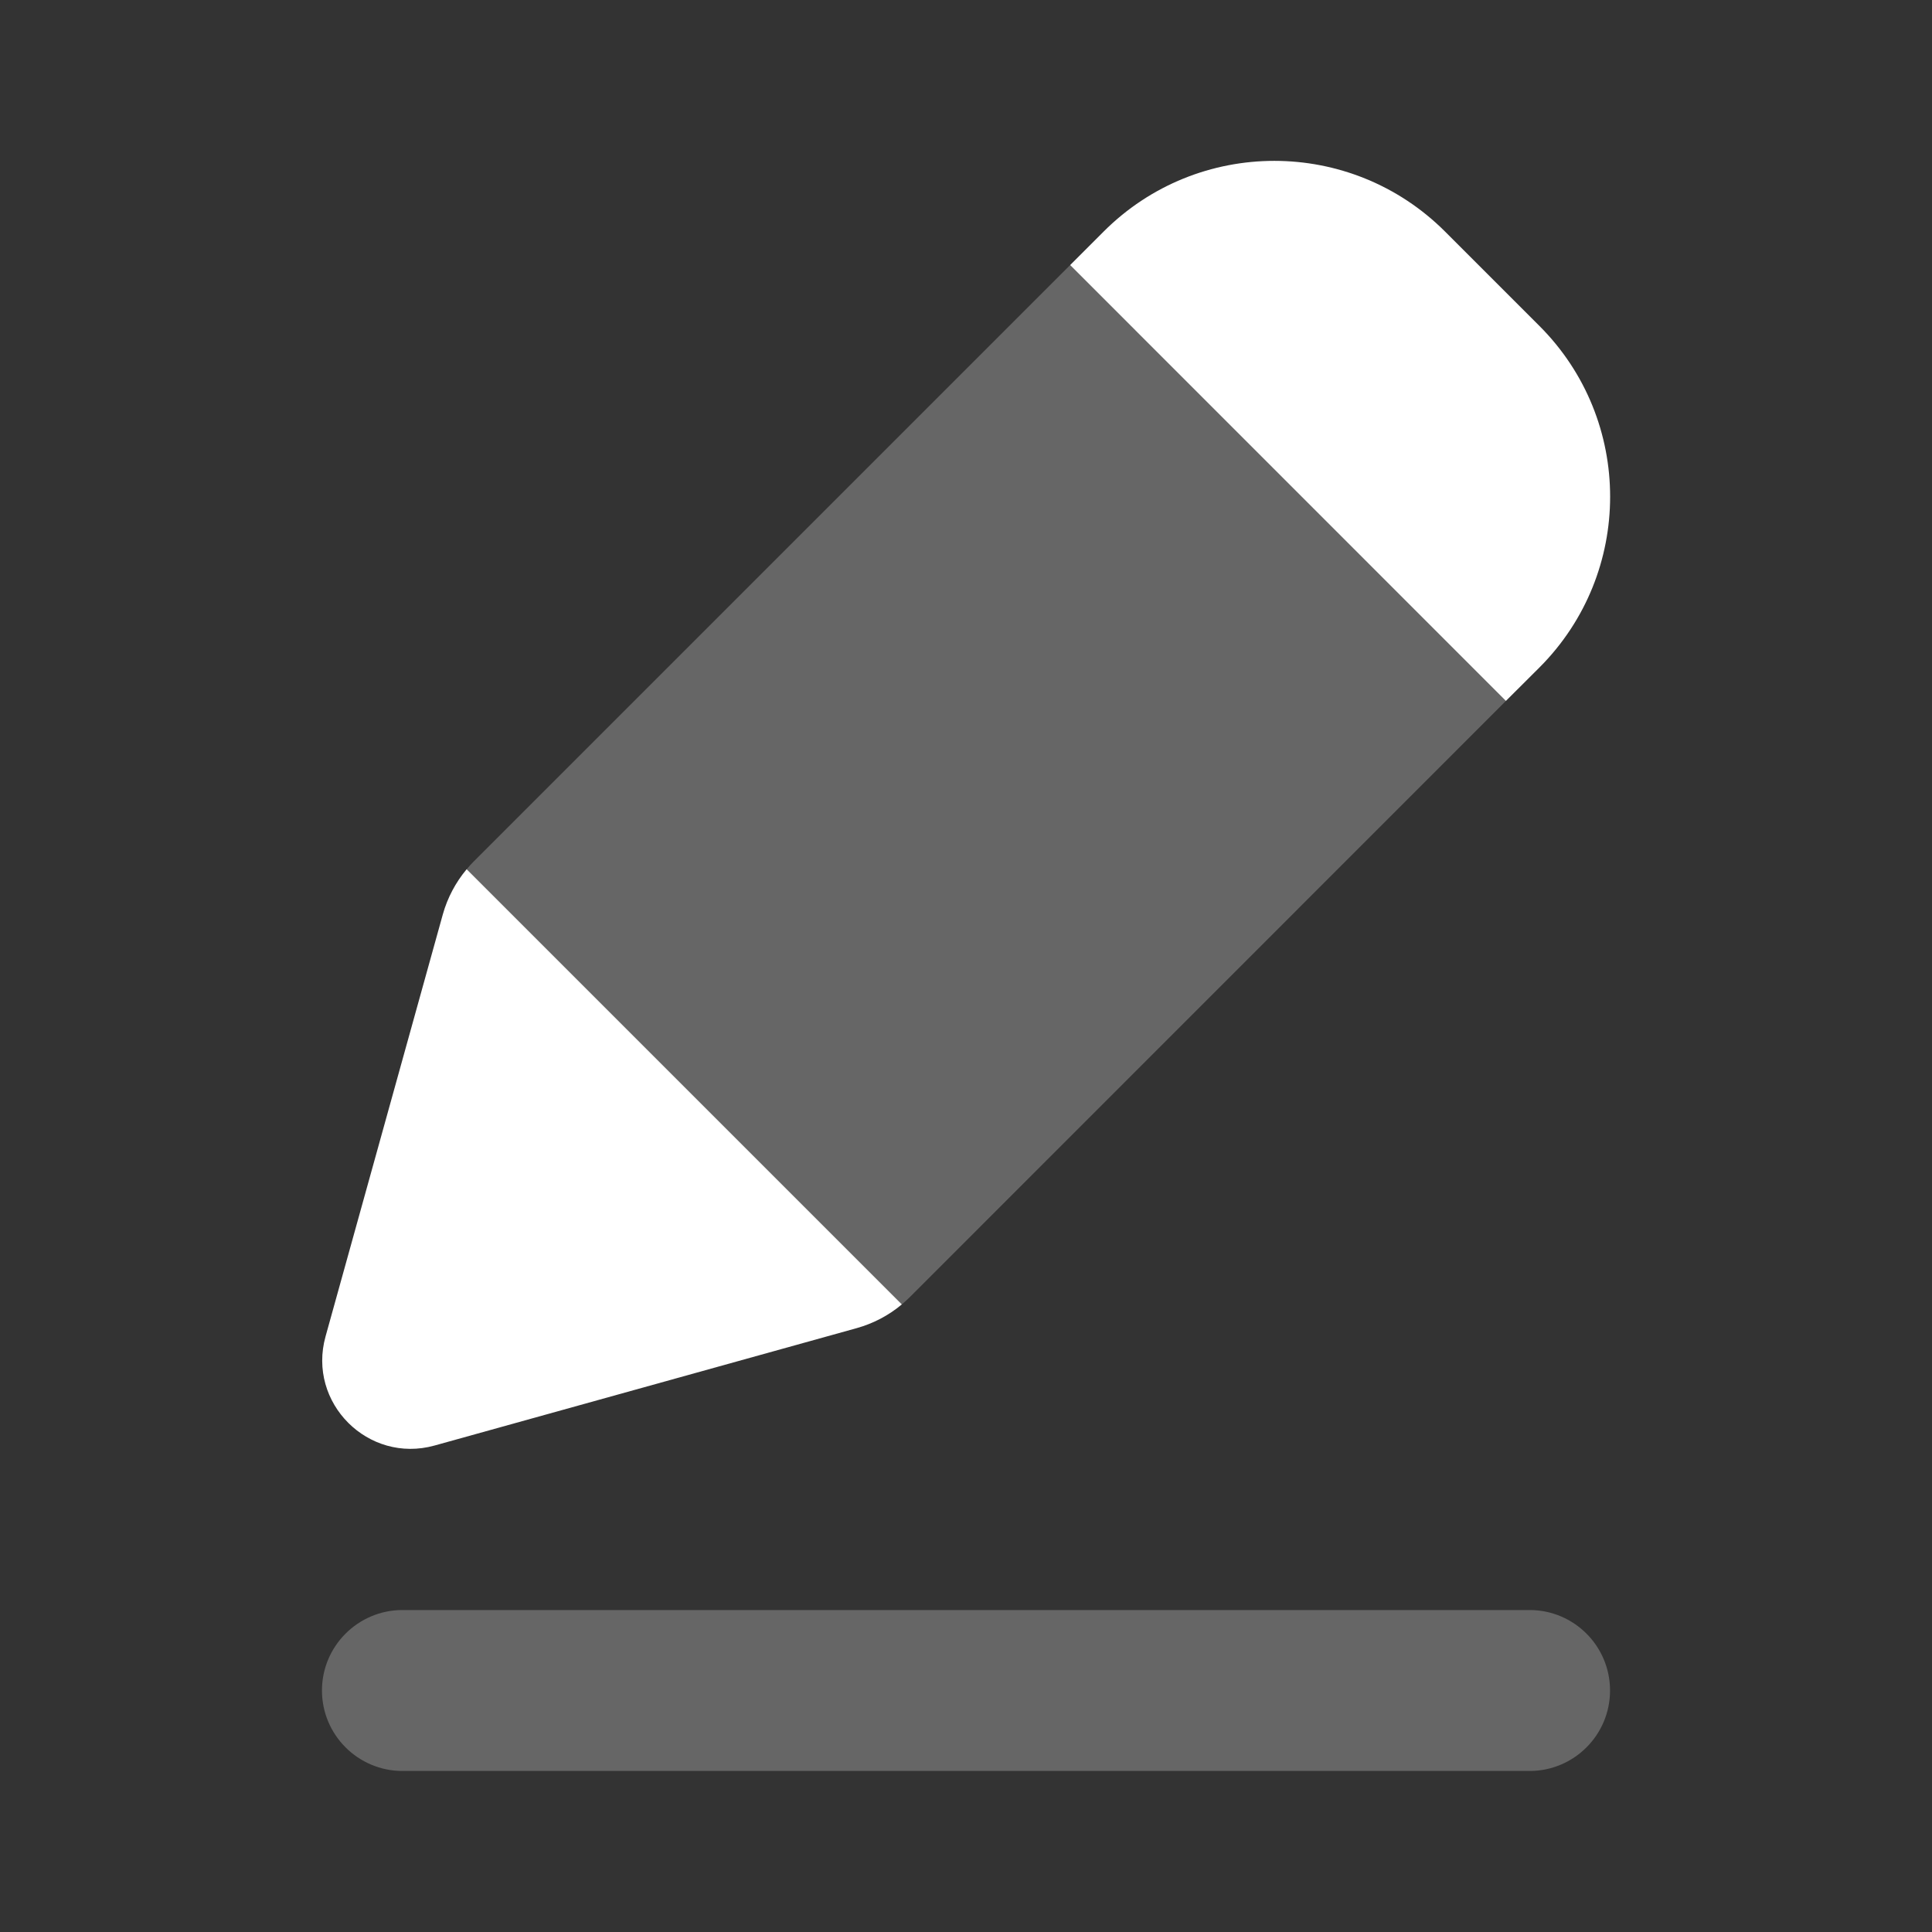 <svg width="20" height="20" viewBox="0 0 20 20" fill="none" xmlns="http://www.w3.org/2000/svg">
<rect x="0" y="0" width="20" height="20" fill="#333333" stroke="none"/>
<path d="M3.333 17.5C3.333 17.04 3.707 16.667 4.167 16.667H15.834C16.294 16.667 16.667 17.04 16.667 17.5C16.667 17.96 16.294 18.333 15.834 18.333H4.167C3.707 18.333 3.333 17.96 3.333 17.5Z" fill="white" fill-opacity="0.25"/>
<path d="M11.424 2.398C12.4 1.421 13.983 1.421 14.96 2.398L15.936 3.374C16.912 4.35 16.912 5.933 15.936 6.91L15.589 7.256L11.078 2.744L11.424 2.398Z" fill="white"/>
<path d="M4.831 8.998C4.717 9.134 4.632 9.294 4.584 9.466L3.37 13.835C3.179 14.522 3.811 15.155 4.499 14.964L8.868 13.749C9.04 13.701 9.2 13.617 9.336 13.503L4.831 8.998Z" fill="white"/>
<path d="M15.589 7.256L11.078 2.744L4.905 8.917C4.879 8.943 4.854 8.97 4.831 8.998L9.336 13.503C9.364 13.479 9.391 13.454 9.417 13.429L15.589 7.256Z" fill="white" fill-opacity="0.25"/>
</svg>
